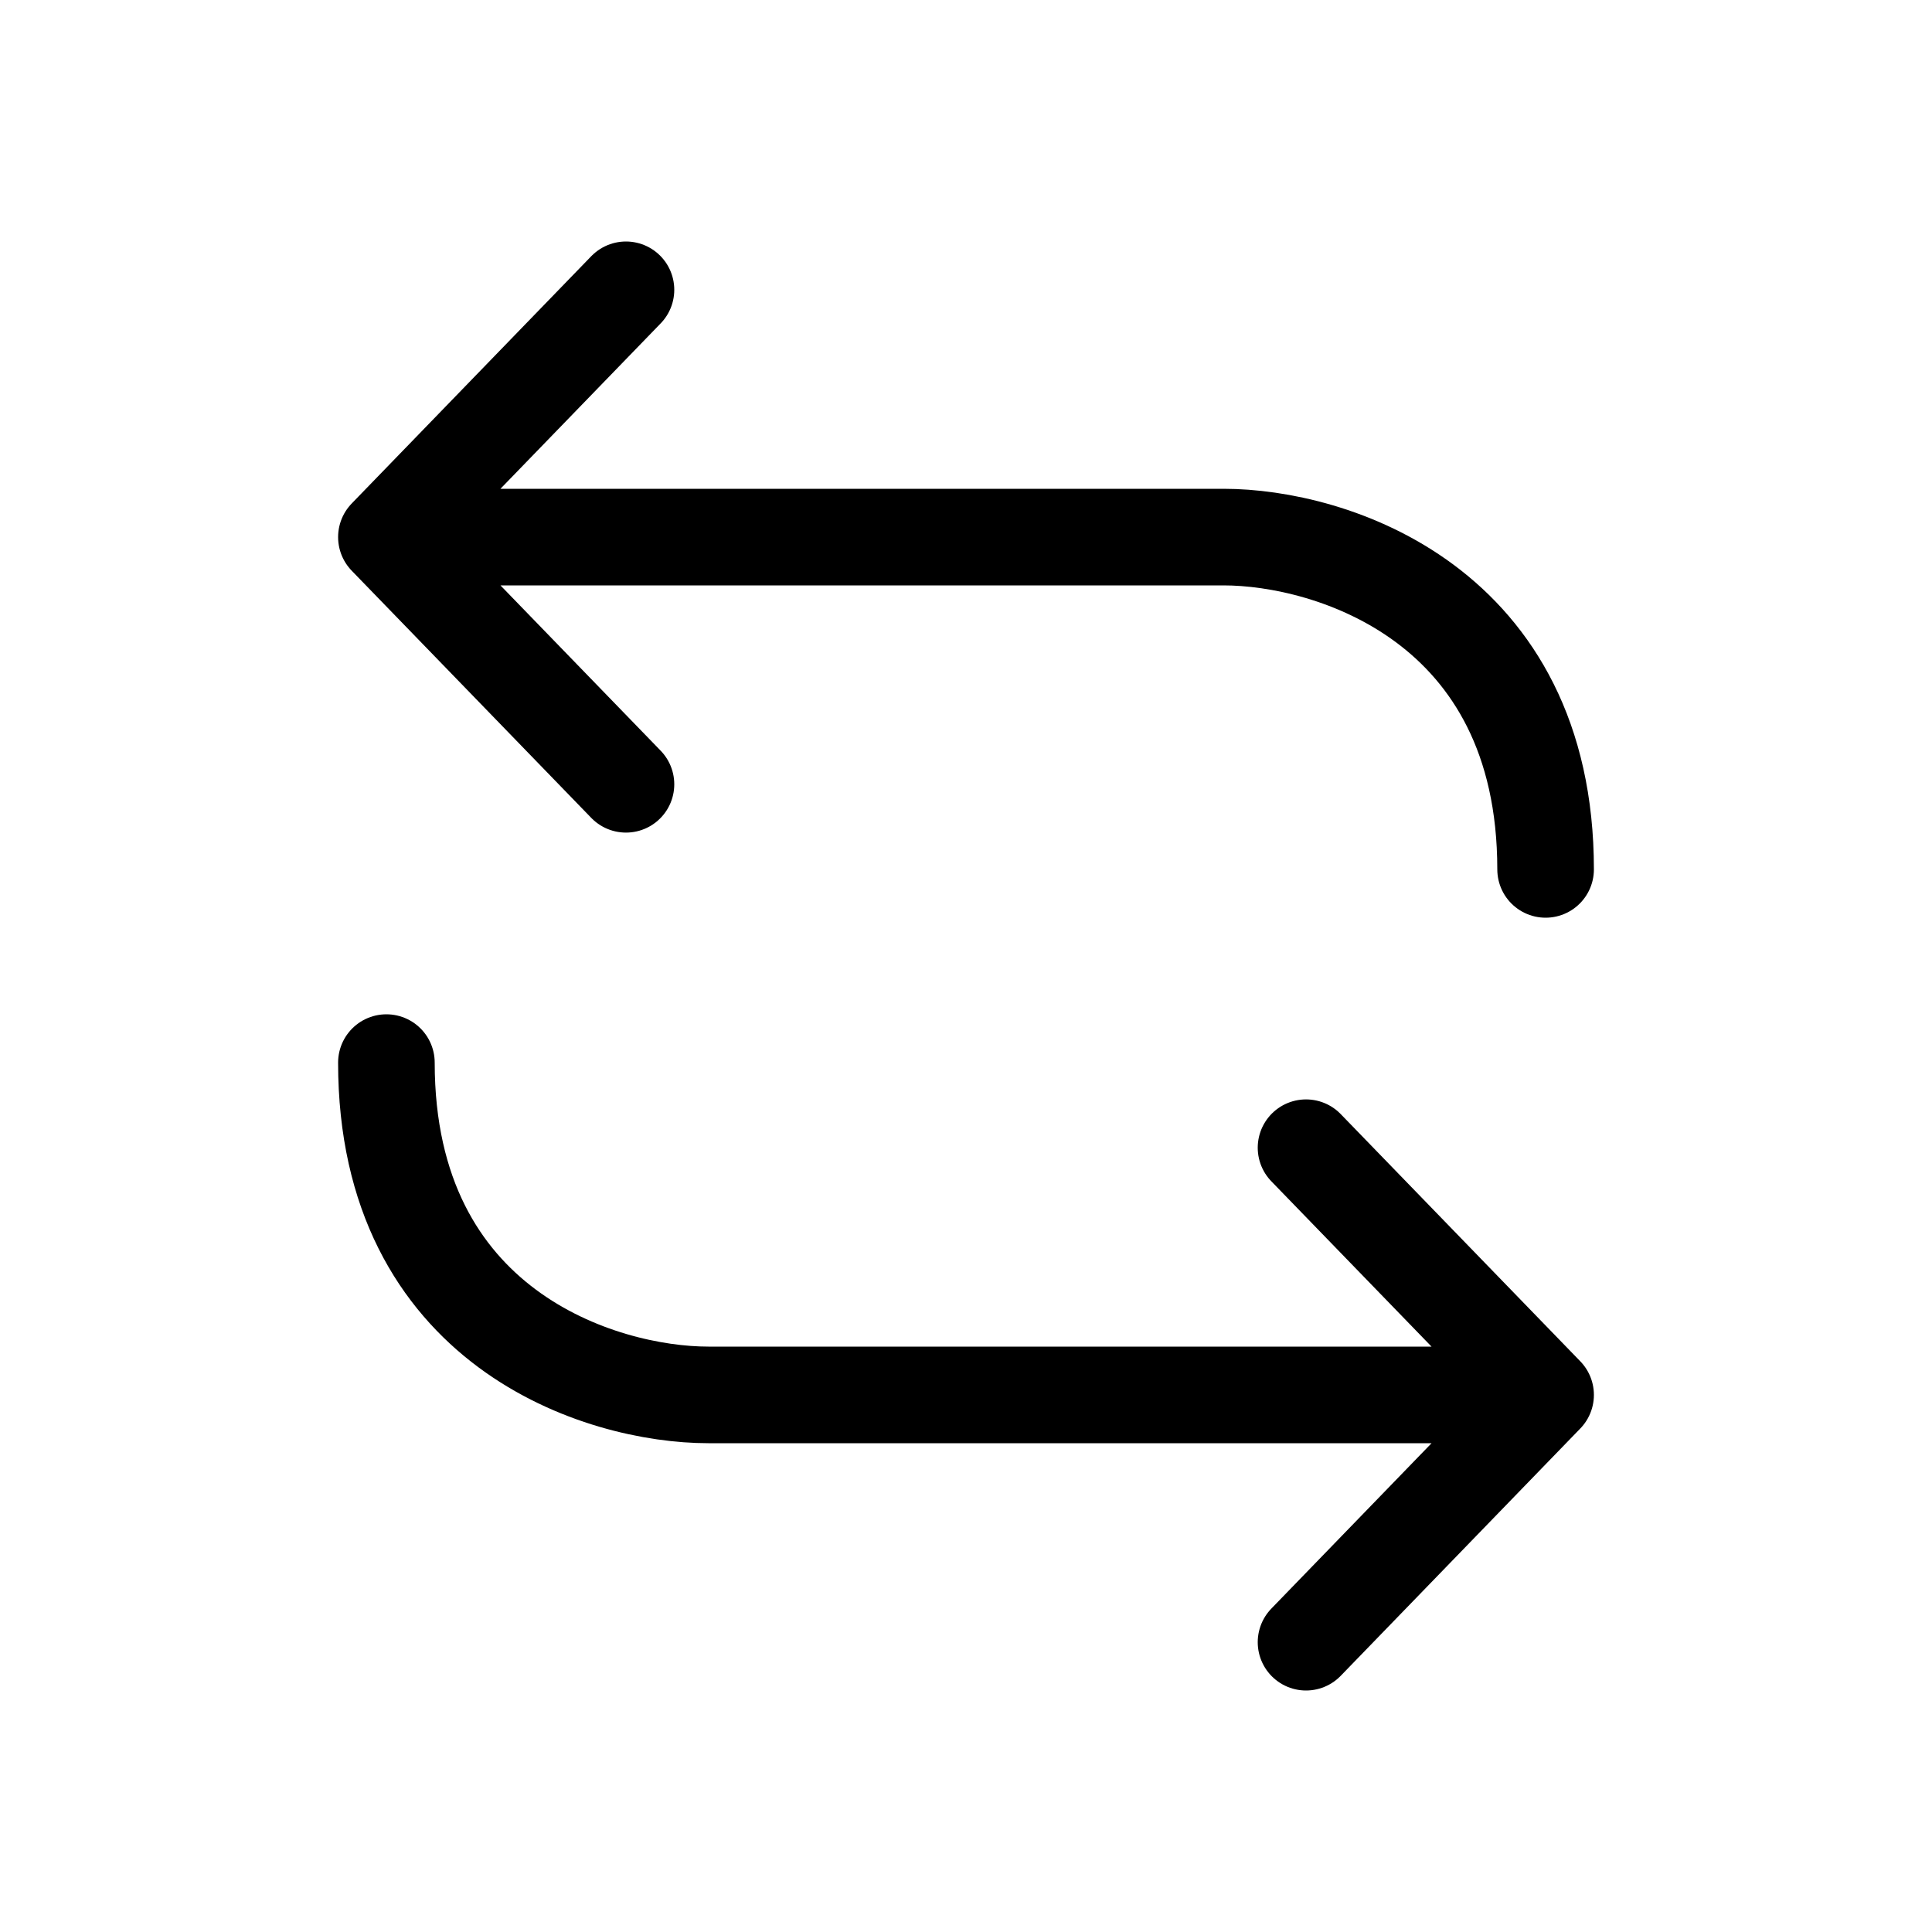 <svg width="20" height="20" viewBox="0 0 20 20" fill="none" xmlns="http://www.w3.org/2000/svg">
<path d="M4 5.56L6.48 3M4 5.56L6.48 8.119M4 5.56H12.667C13.778 5.56 16 6.248 16 9M16 14.44L13.52 17M16 14.44L13.52 11.881M16 14.44L7.333 14.44C6.222 14.44 4 13.752 4 11" stroke="currentColor" stroke-linecap="round" stroke-linejoin="round"/>
</svg>
